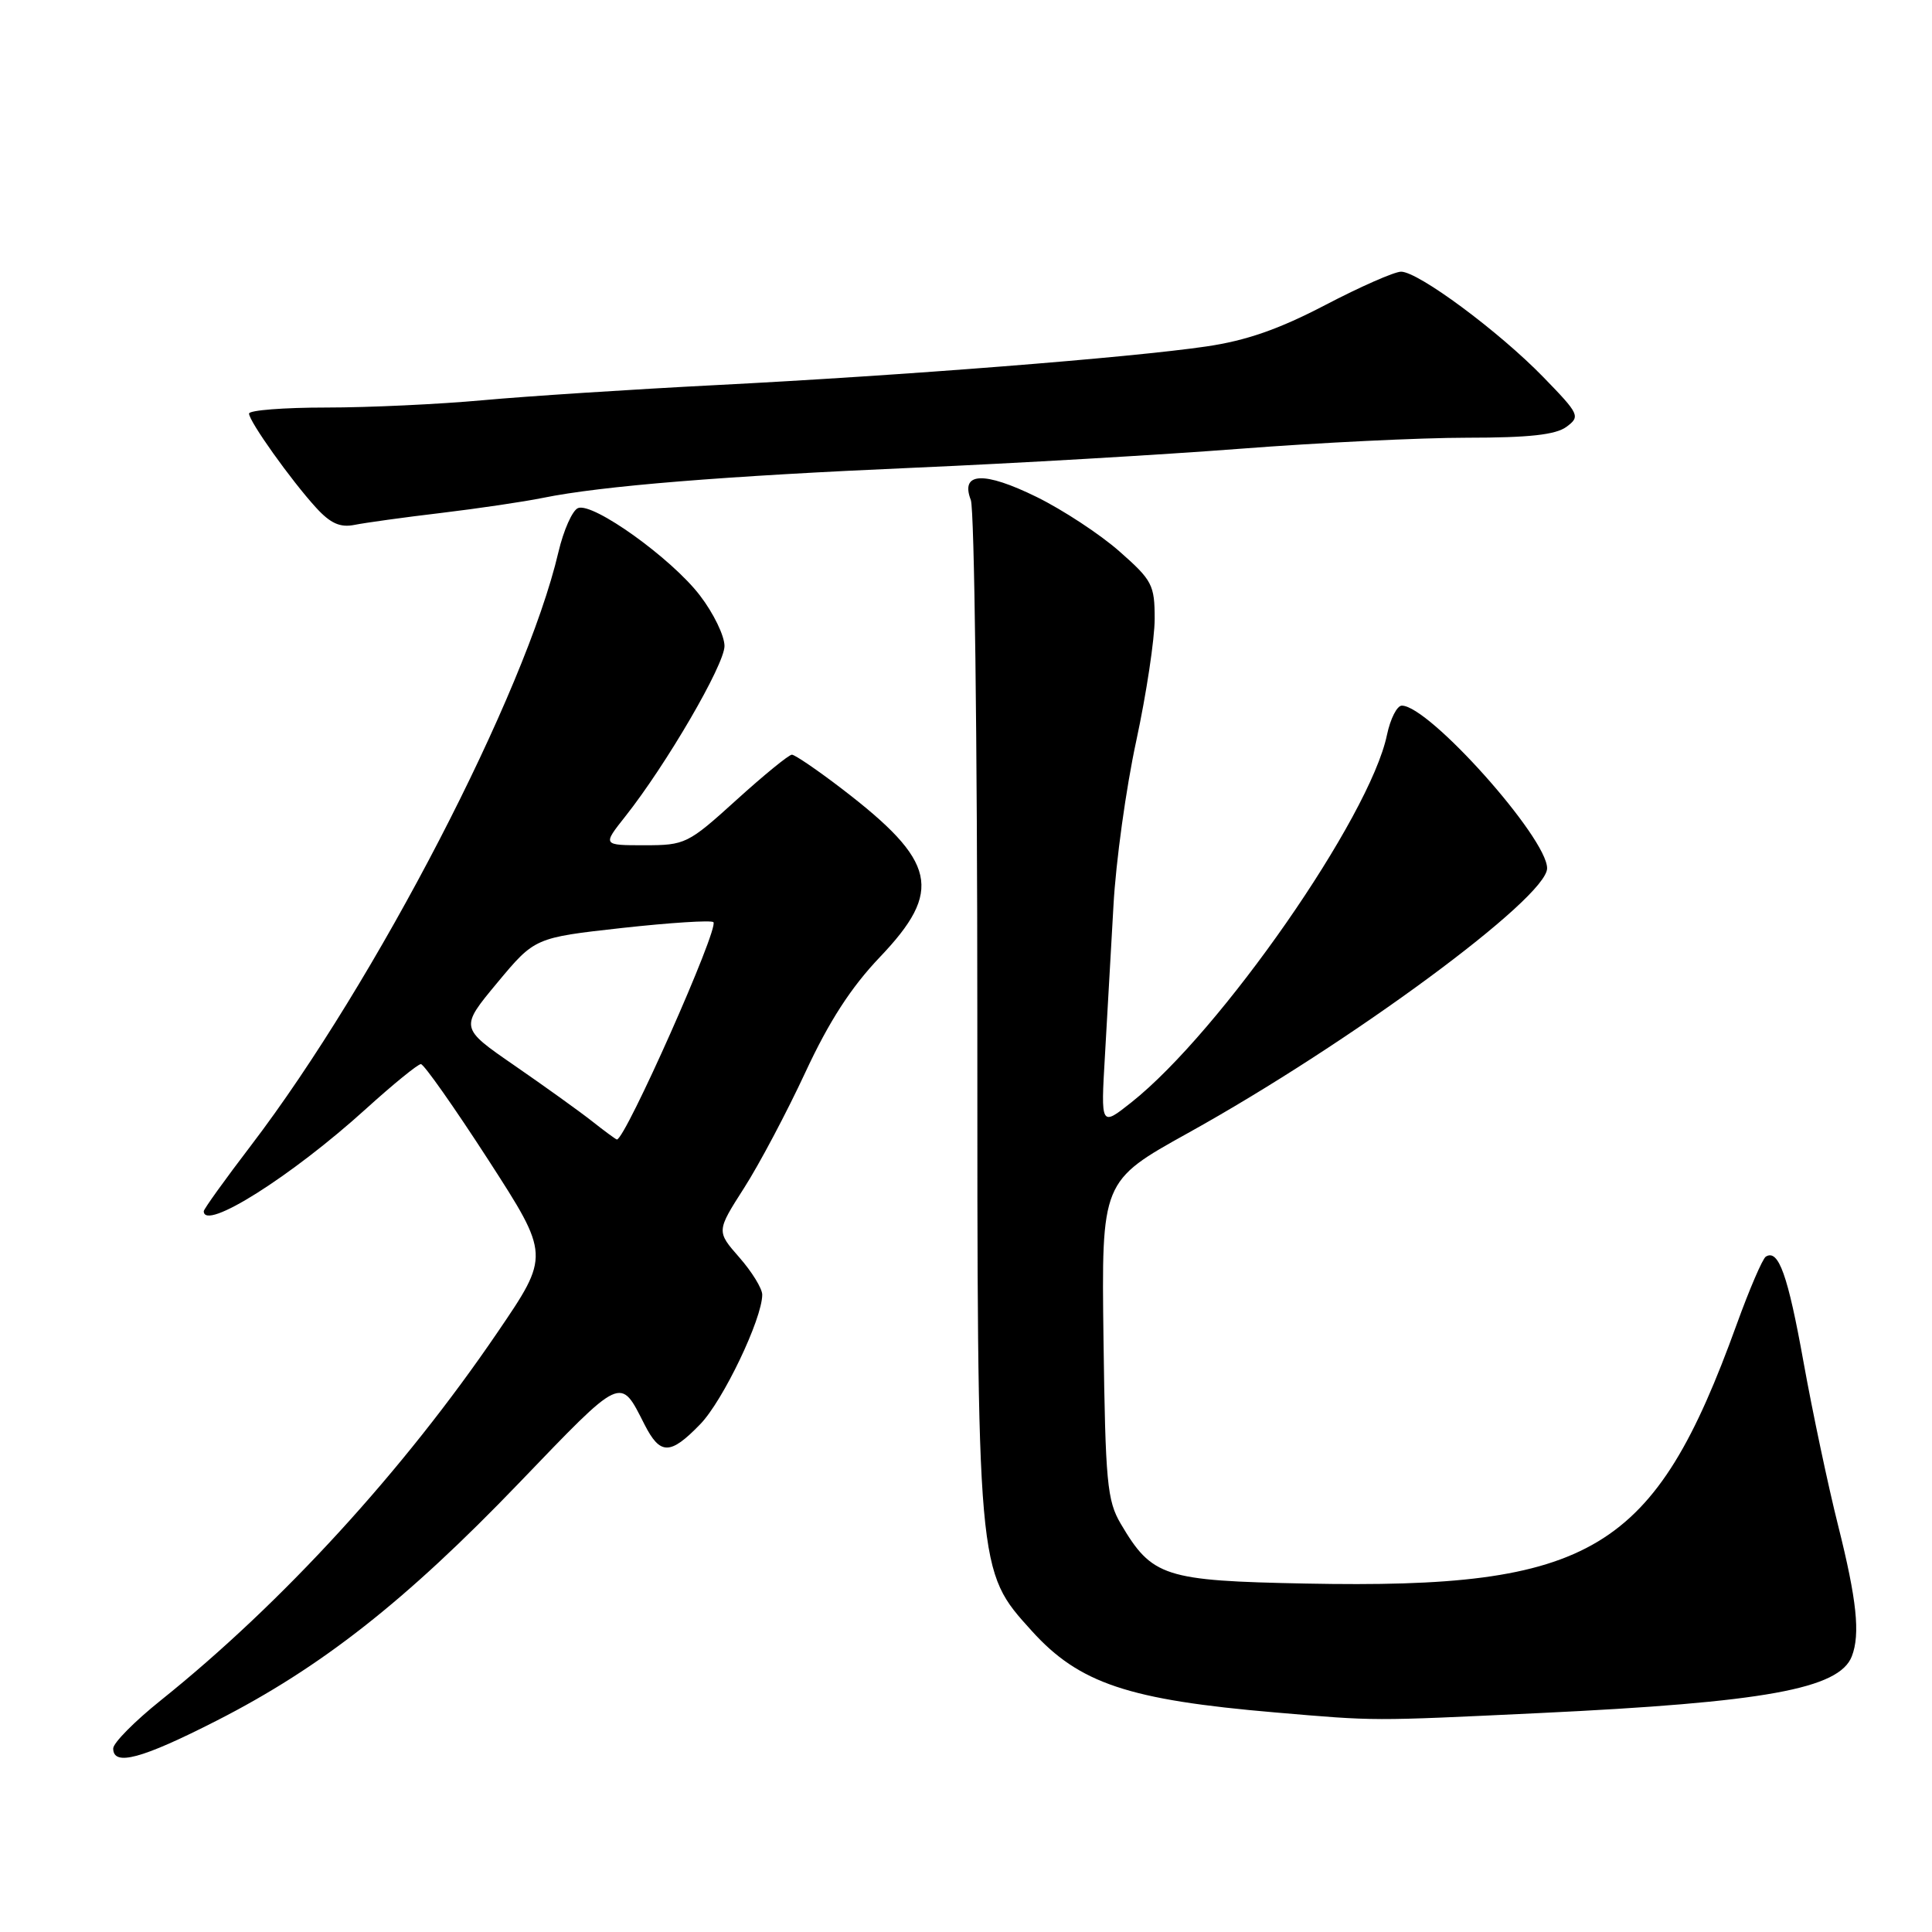 <?xml version="1.0" encoding="UTF-8" standalone="no"?>
<!DOCTYPE svg PUBLIC "-//W3C//DTD SVG 1.1//EN" "http://www.w3.org/Graphics/SVG/1.1/DTD/svg11.dtd" >
<svg xmlns="http://www.w3.org/2000/svg" xmlns:xlink="http://www.w3.org/1999/xlink" version="1.1" viewBox="0 0 256 256">
 <g >
 <path fill="currentColor"
d=" M 28.70 228.00 C 42.54 220.95 53.76 212.13 68.76 196.52 C 82.59 182.13 82.14 182.34 85.40 188.75 C 87.48 192.83 88.80 192.83 92.78 188.72 C 95.80 185.62 101.00 174.74 101.00 171.55 C 101.00 170.74 99.63 168.51 97.96 166.61 C 94.93 163.15 94.93 163.15 98.59 157.42 C 100.61 154.27 104.26 147.37 106.71 142.10 C 109.85 135.34 112.76 130.84 116.58 126.83 C 124.99 118.01 124.13 114.16 111.58 104.54 C 108.32 102.04 105.32 100.00 104.93 100.00 C 104.53 100.00 101.22 102.70 97.58 106.00 C 91.16 111.82 90.79 112.00 85.40 112.00 C 79.83 112.00 79.83 112.00 82.84 108.20 C 88.29 101.32 96.00 88.08 96.00 85.60 C 96.00 84.25 94.54 81.24 92.75 78.91 C 89.00 74.00 78.61 66.55 76.60 67.32 C 75.85 67.61 74.68 70.24 73.99 73.17 C 69.63 91.82 49.80 130.09 33.29 151.74 C 29.83 156.27 27.00 160.21 27.00 160.49 C 27.00 163.21 38.61 155.89 48.48 146.94 C 52.09 143.67 55.37 141.00 55.77 141.00 C 56.17 141.00 60.18 146.70 64.69 153.67 C 72.87 166.34 72.87 166.34 65.91 176.56 C 53.45 194.87 37.40 212.41 21.31 225.30 C 17.84 228.08 15.00 230.95 15.00 231.68 C 15.00 234.08 18.78 233.06 28.70 228.00 Z  M 204.00 226.99 C 233.87 225.57 243.72 223.78 245.38 219.46 C 246.51 216.52 246.03 211.99 243.57 202.18 C 242.23 196.86 240.17 187.10 238.98 180.50 C 236.90 168.93 235.66 165.47 233.98 166.51 C 233.55 166.78 231.81 170.82 230.12 175.49 C 219.19 205.68 211.04 210.58 173.03 209.83 C 154.23 209.46 152.66 208.95 148.50 201.90 C 146.70 198.84 146.47 196.41 146.22 177.50 C 145.95 156.50 145.95 156.50 157.44 150.12 C 178.94 138.19 205.00 118.97 205.00 115.05 C 205.00 111.01 189.36 93.50 185.75 93.50 C 185.11 93.50 184.23 95.24 183.78 97.38 C 181.52 108.26 161.73 136.71 149.90 146.08 C 145.86 149.28 145.86 149.28 146.41 139.89 C 146.71 134.73 147.22 125.78 147.54 120.00 C 147.85 114.22 149.21 104.40 150.56 98.17 C 151.90 91.94 153.00 84.66 153.00 82.00 C 153.00 77.50 152.68 76.89 148.34 73.07 C 145.78 70.81 140.85 67.57 137.38 65.86 C 130.36 62.41 127.21 62.56 128.64 66.26 C 129.11 67.49 129.50 98.20 129.50 134.50 C 129.50 208.73 129.44 208.05 136.72 216.11 C 143.00 223.06 149.54 225.25 169.00 226.91 C 182.46 228.06 181.45 228.06 204.00 226.99 Z  M 58.44 67.97 C 63.36 67.38 69.44 66.48 71.94 65.97 C 79.68 64.39 95.95 63.07 121.25 61.97 C 134.59 61.39 153.98 60.26 164.36 59.46 C 174.73 58.66 188.25 58.00 194.41 58.00 C 202.59 58.00 206.14 57.61 207.56 56.56 C 209.42 55.18 209.30 54.91 204.50 49.97 C 198.63 43.93 187.94 36.00 185.65 36.00 C 184.77 36.00 180.25 37.99 175.60 40.42 C 169.47 43.62 165.13 45.14 159.82 45.91 C 149.76 47.39 119.64 49.76 95.00 51.02 C 83.72 51.60 69.78 52.50 64.00 53.03 C 58.22 53.56 48.89 54.00 43.25 54.00 C 37.61 54.00 33.00 54.36 33.00 54.80 C 33.00 55.83 38.58 63.66 41.89 67.28 C 43.79 69.36 45.08 69.93 46.97 69.55 C 48.36 69.27 53.53 68.55 58.44 67.97 Z  M 78.44 148.56 C 76.75 147.23 72.12 143.91 68.15 141.17 C 60.93 136.19 60.93 136.19 65.89 130.22 C 70.86 124.25 70.86 124.25 82.43 122.96 C 88.80 122.26 94.24 121.91 94.53 122.19 C 95.31 122.98 82.84 151.04 81.74 150.99 C 81.61 150.98 80.12 149.89 78.44 148.56 Z "/>
</g>
</svg>